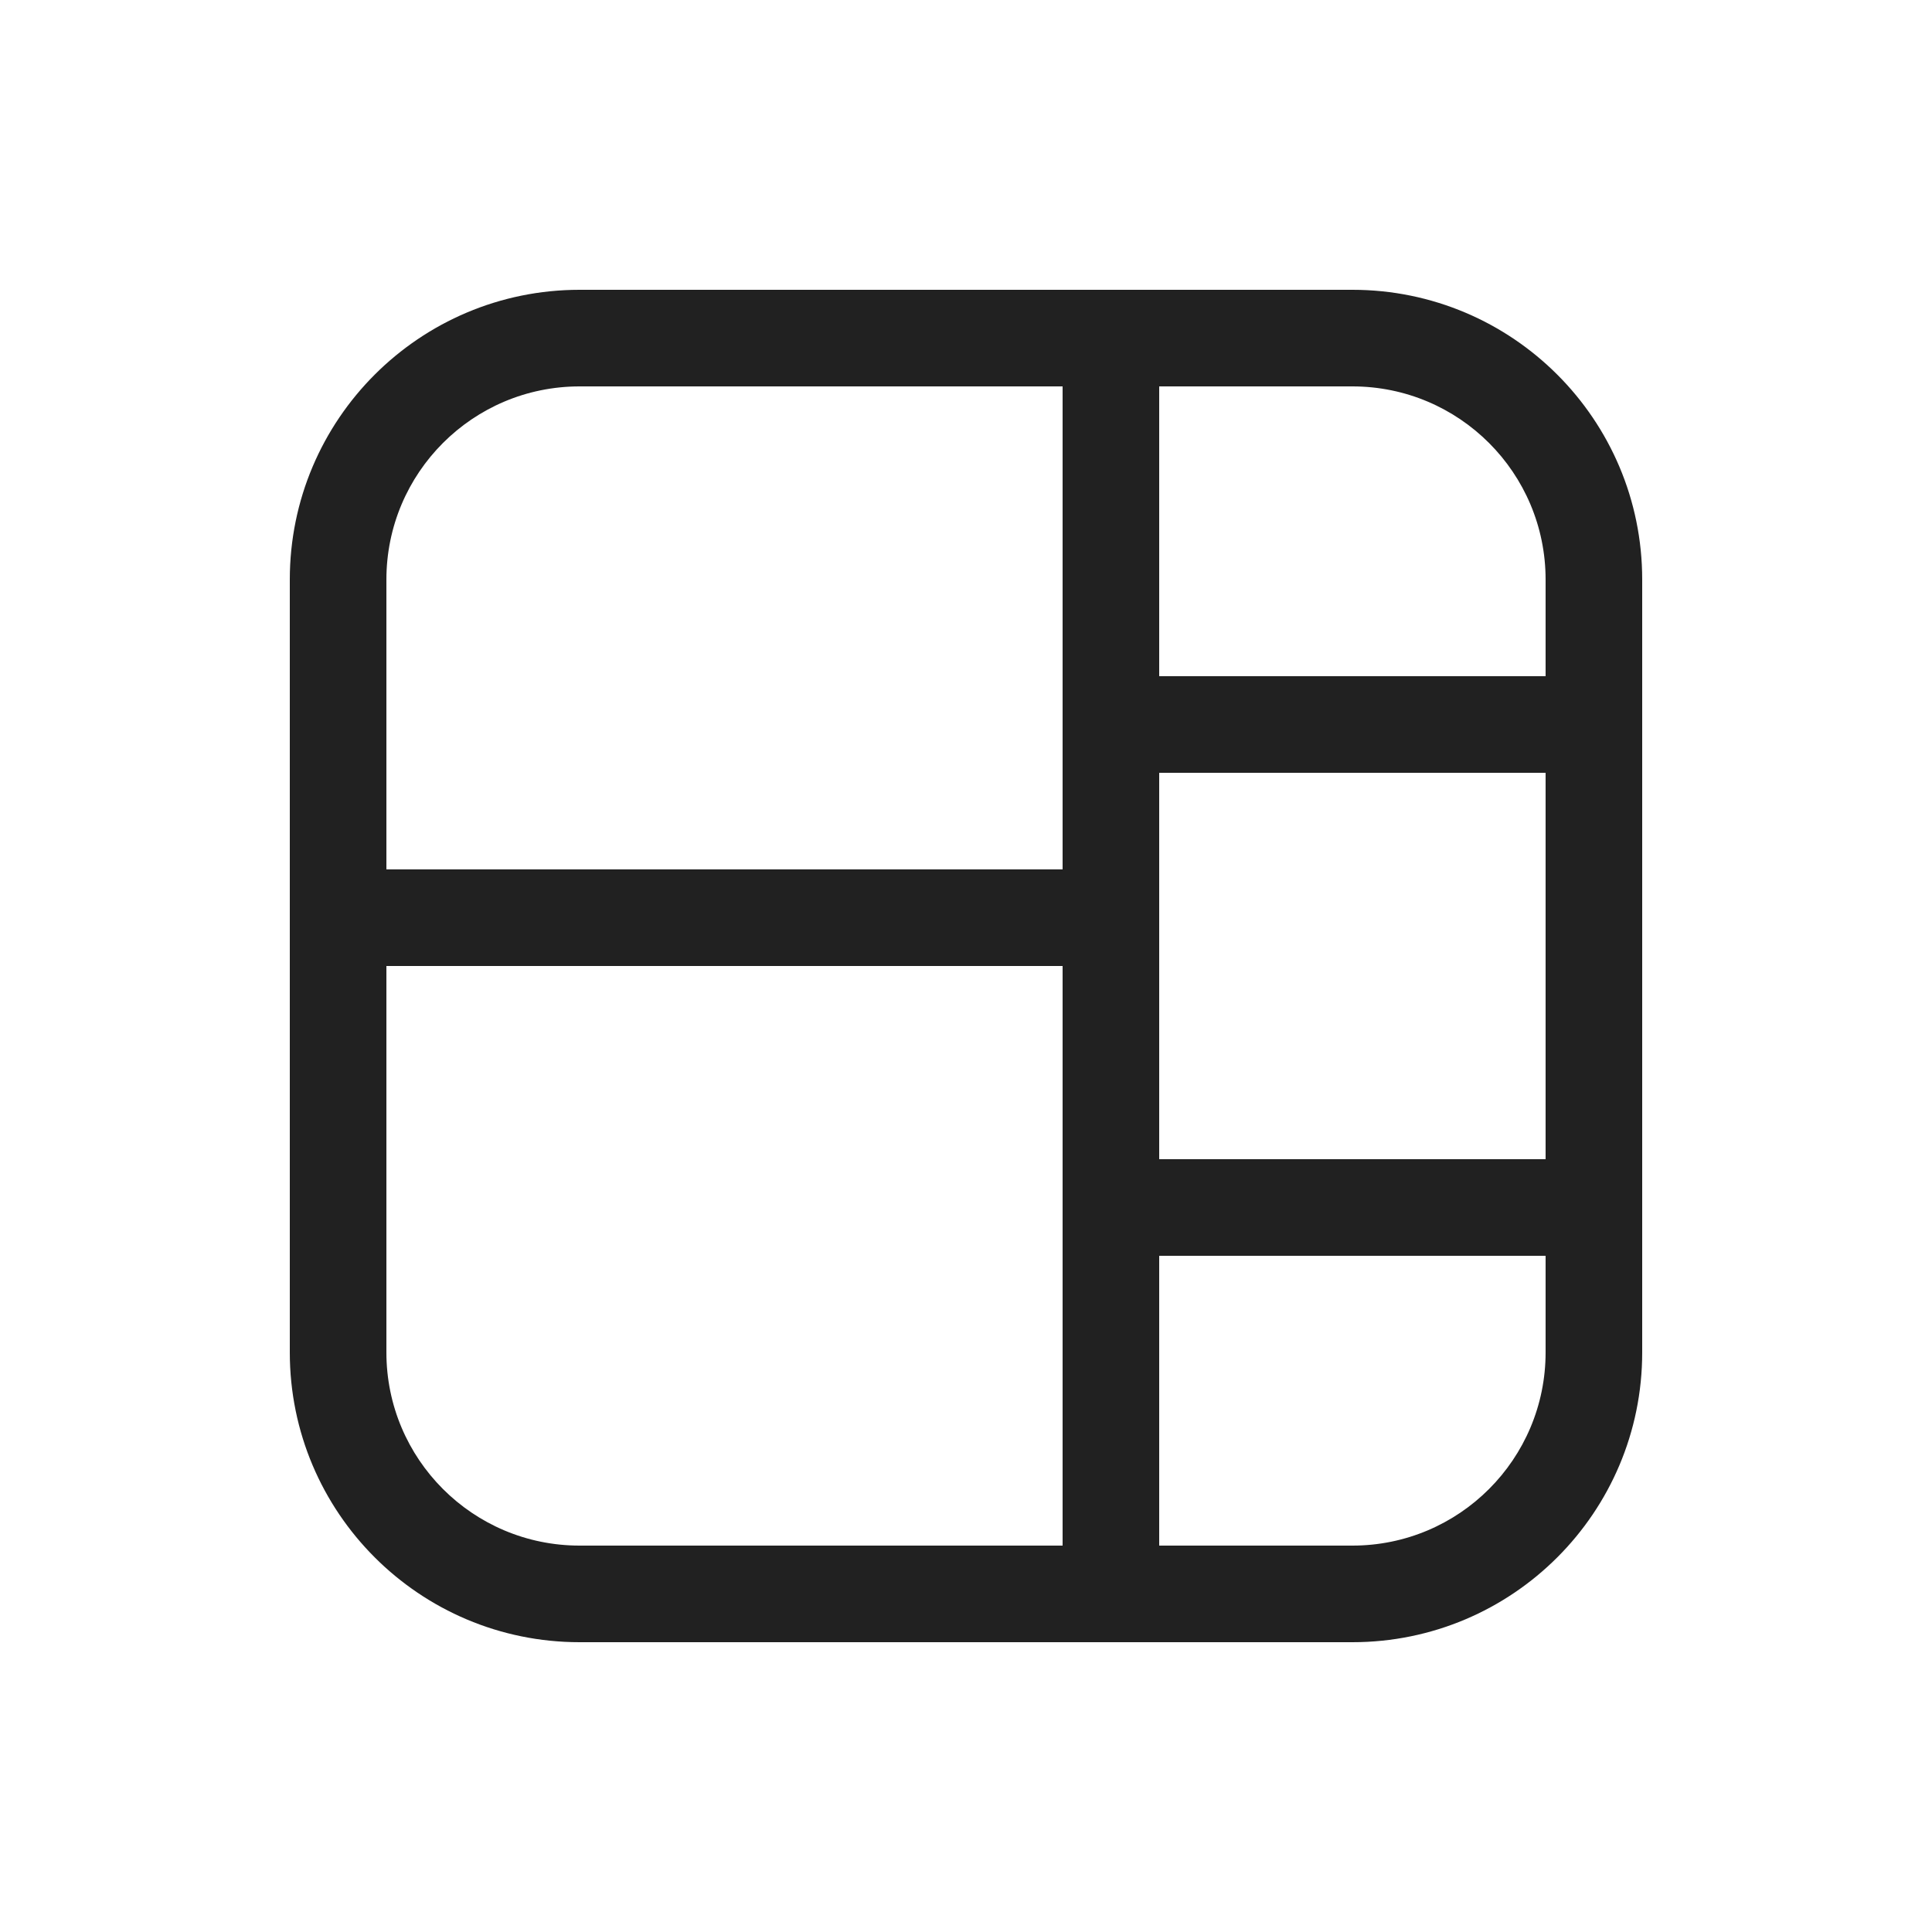<svg width="20" height="20" viewBox="0 0 20 20" fill="none" xmlns="http://www.w3.org/2000/svg">
<path d="M3 6C3 4.343 4.343 3 6 3H14C15.657 3 17 4.343 17 6V14C17 15.657 15.657 17 14 17H6C4.343 17 3 15.657 3 14V6ZM4 10V14C4 15.105 4.895 16 6 16H11V10H4ZM11 9V4H6C4.895 4 4 4.895 4 6V9H11ZM12 16H14C15.105 16 16 15.105 16 14V13H12V16ZM16 7V6C16 4.895 15.105 4 14 4H12V7H16ZM16 8H12V12H16V8Z" fill="#212121"/>
</svg>
